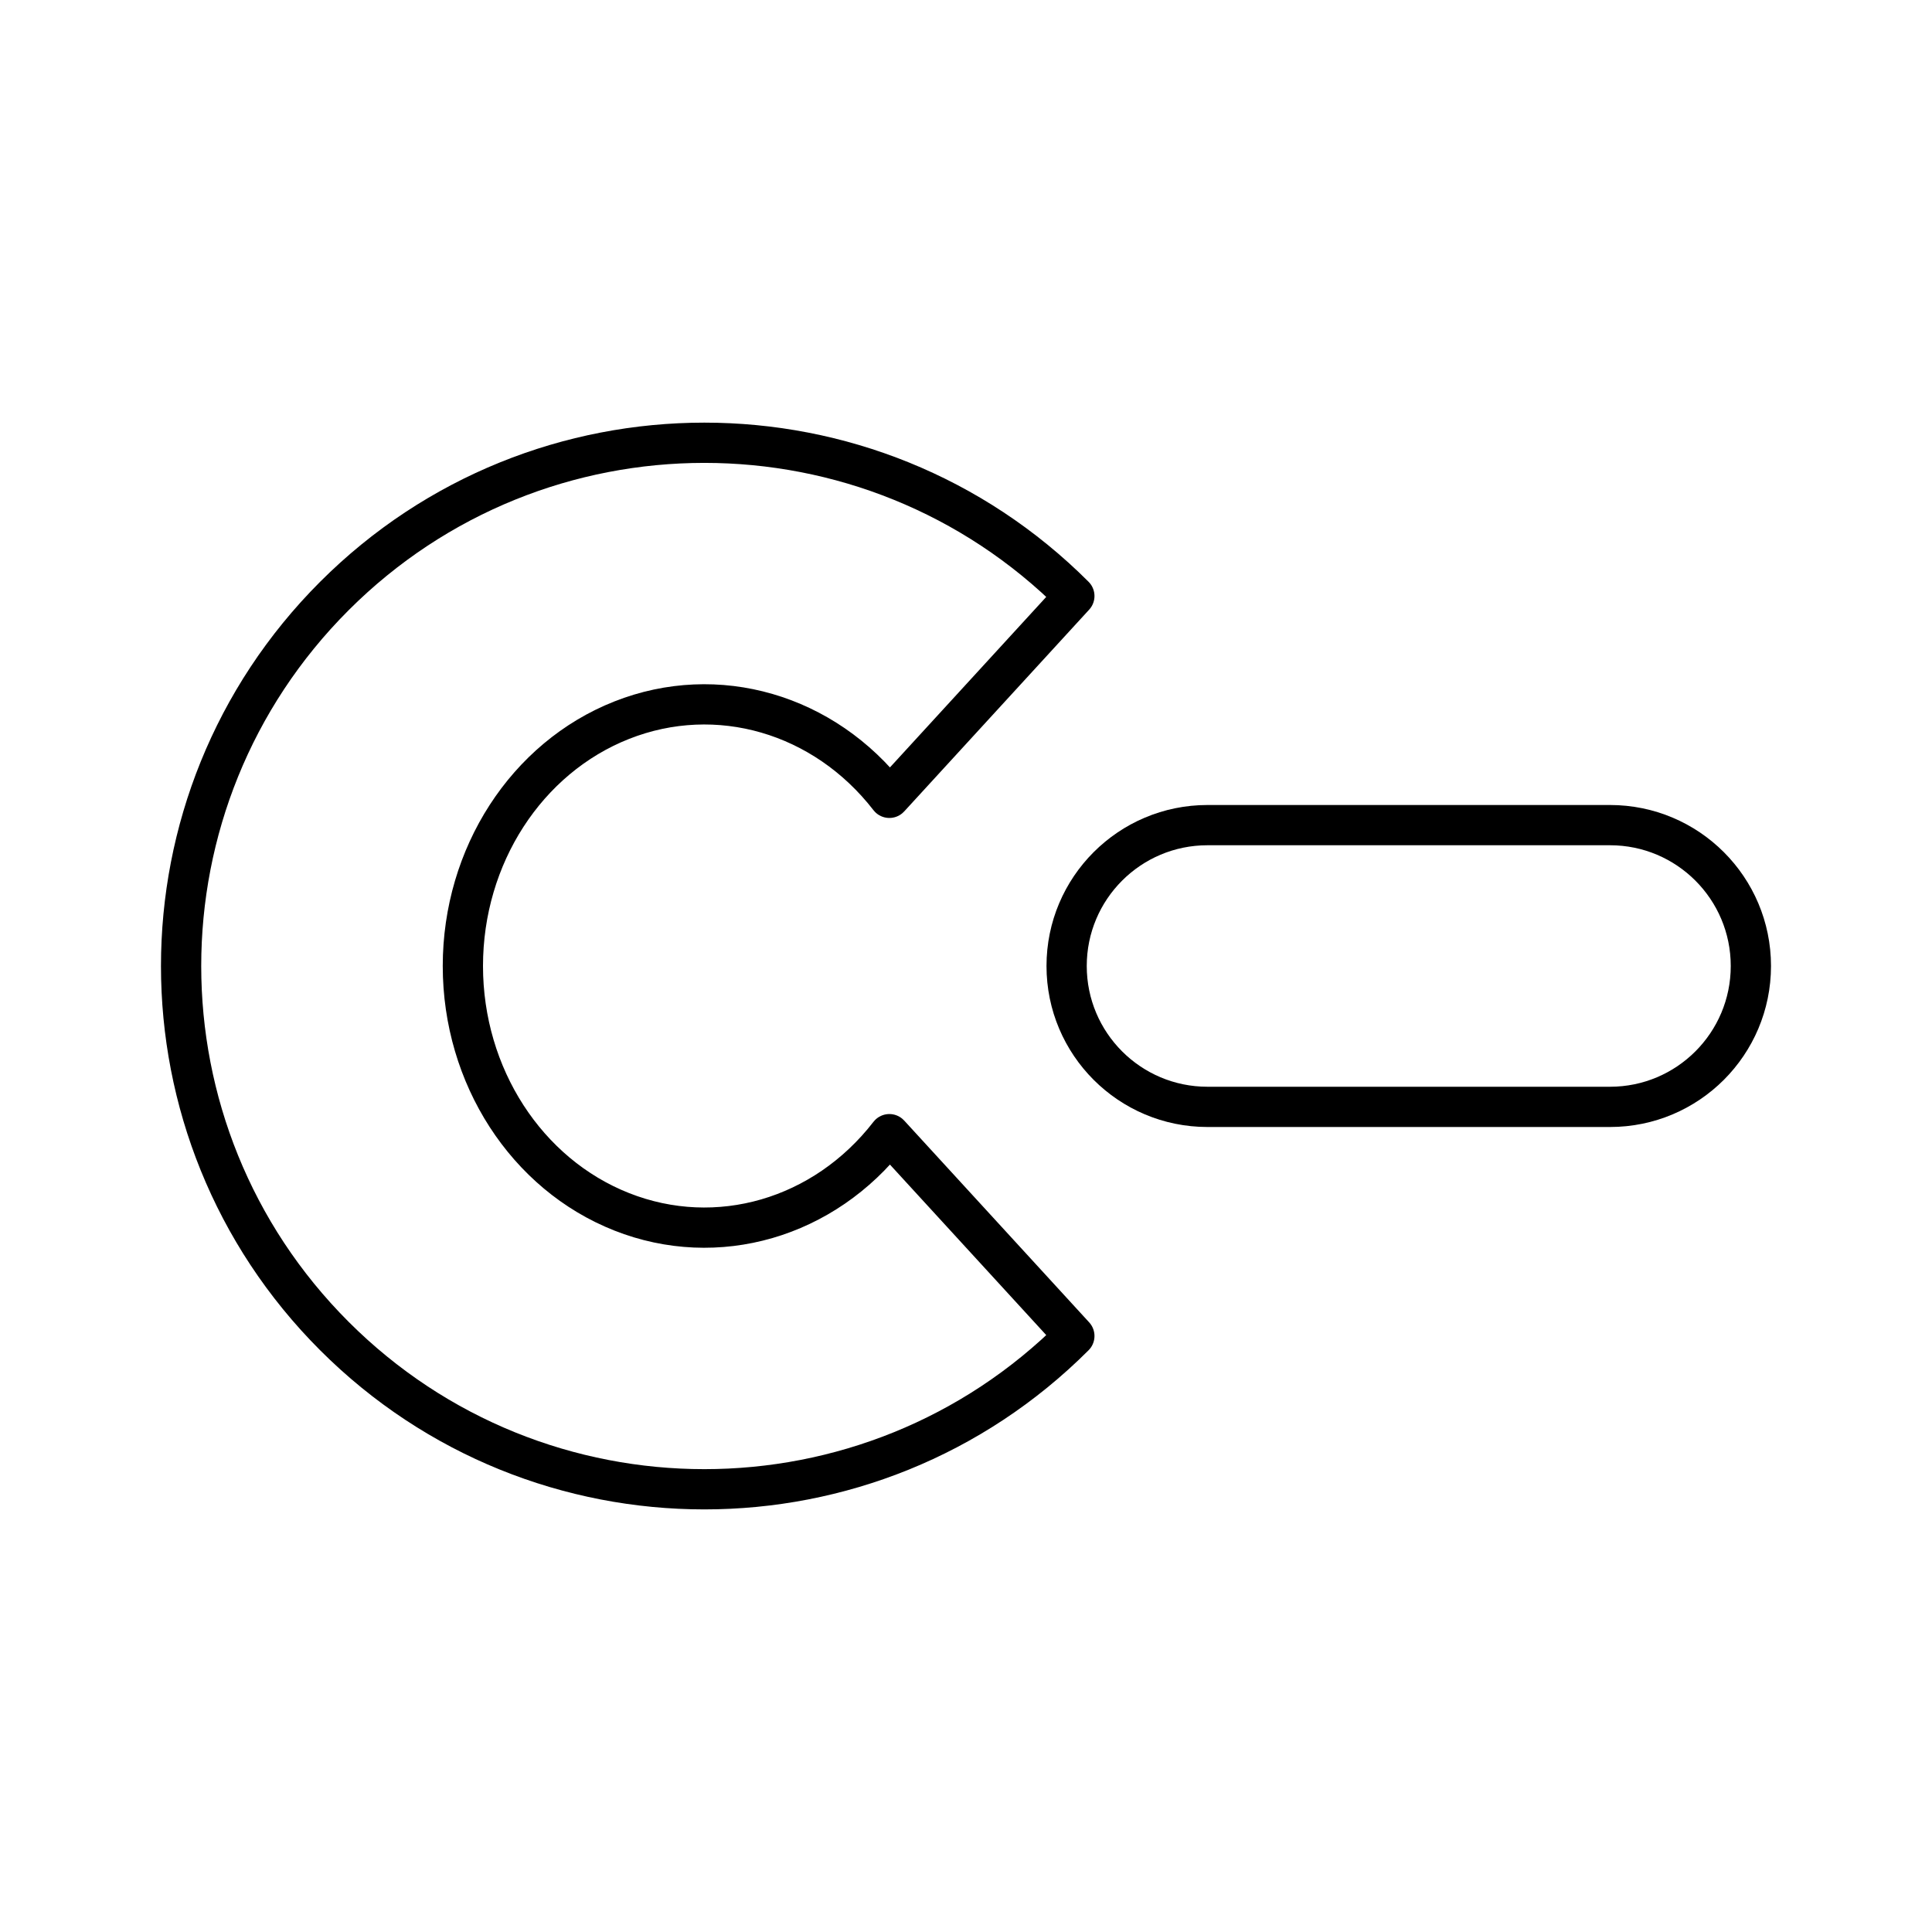 <?xml version="1.0" encoding="UTF-8"?><svg id="b" xmlns="http://www.w3.org/2000/svg" viewBox="0 0 48 48"><defs><style>.c{fill:none;stroke:#000;stroke-linecap:round;stroke-linejoin:round;}</style></defs><path class="c" d="M30,20.5h10c1.933,0,3.5,1.567,3.5,3.5h0c0,1.933-1.567,3.5-3.5,3.5h-10c-1.933,0-3.5-1.567-3.5-3.5h0c0-1.933,1.567-3.5,3.5-3.5Z"/><path class="c" d="M26.692,33.193c-5.077,5.077-13.308,5.077-18.385,0-5.077-5.077-5.077-13.308,0-18.385,5.077-5.077,13.308-5.077,18.385,0l-4.596,5.014c-1.621-2.093-4.278-2.865-6.648-1.93-2.37.935-3.948,3.375-3.948,6.108s1.578,5.173,3.948,6.108c2.37.935,5.027.163,6.648-1.93l4.596,5.014Z"/></svg>
